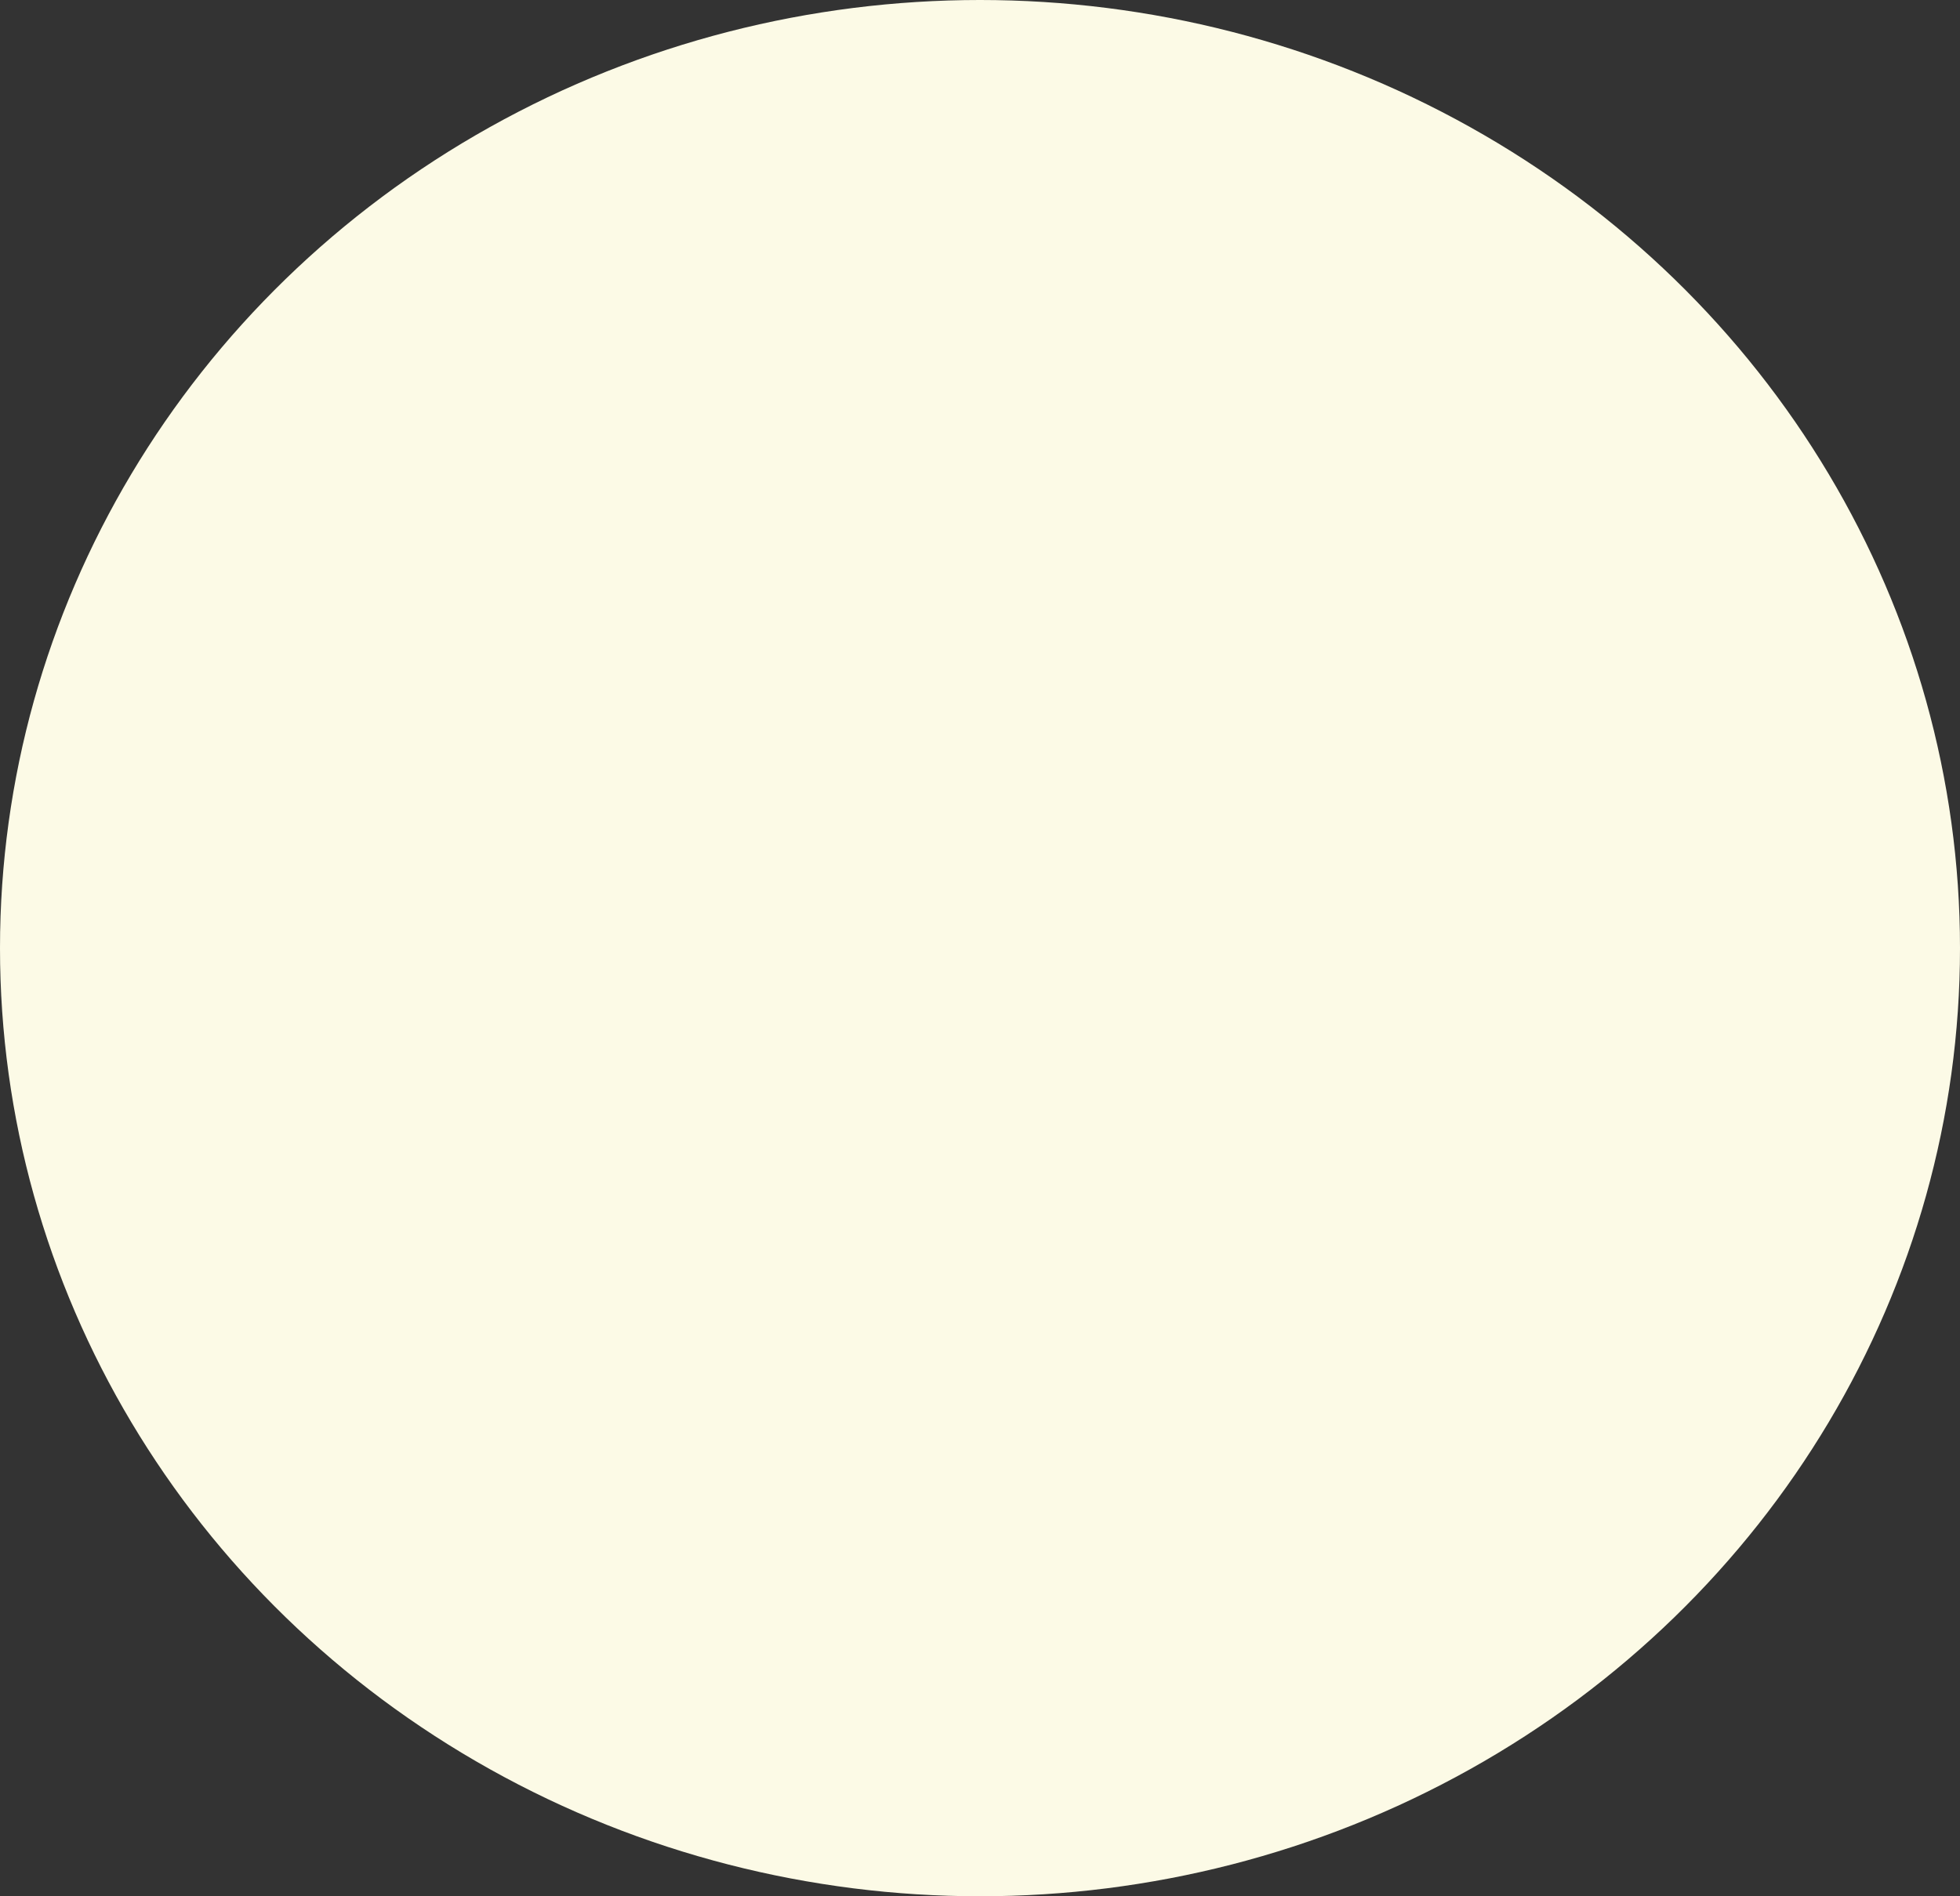 <svg xmlns="http://www.w3.org/2000/svg" viewBox="0 0 31 30"><rect x="0" y="0" width="31" height="30" fill="#333333" stroke="none"/><defs><style>.cls-1{fill:#fcfae6;}</style></defs><title>Pearl1Filled</title><g id="Layer_2" data-name="Layer 2"><g id="nav"><ellipse id="Pearl1Filled" class="cls-1" cx="15.5" cy="15" rx="15.5" ry="15"/></g></g></svg>